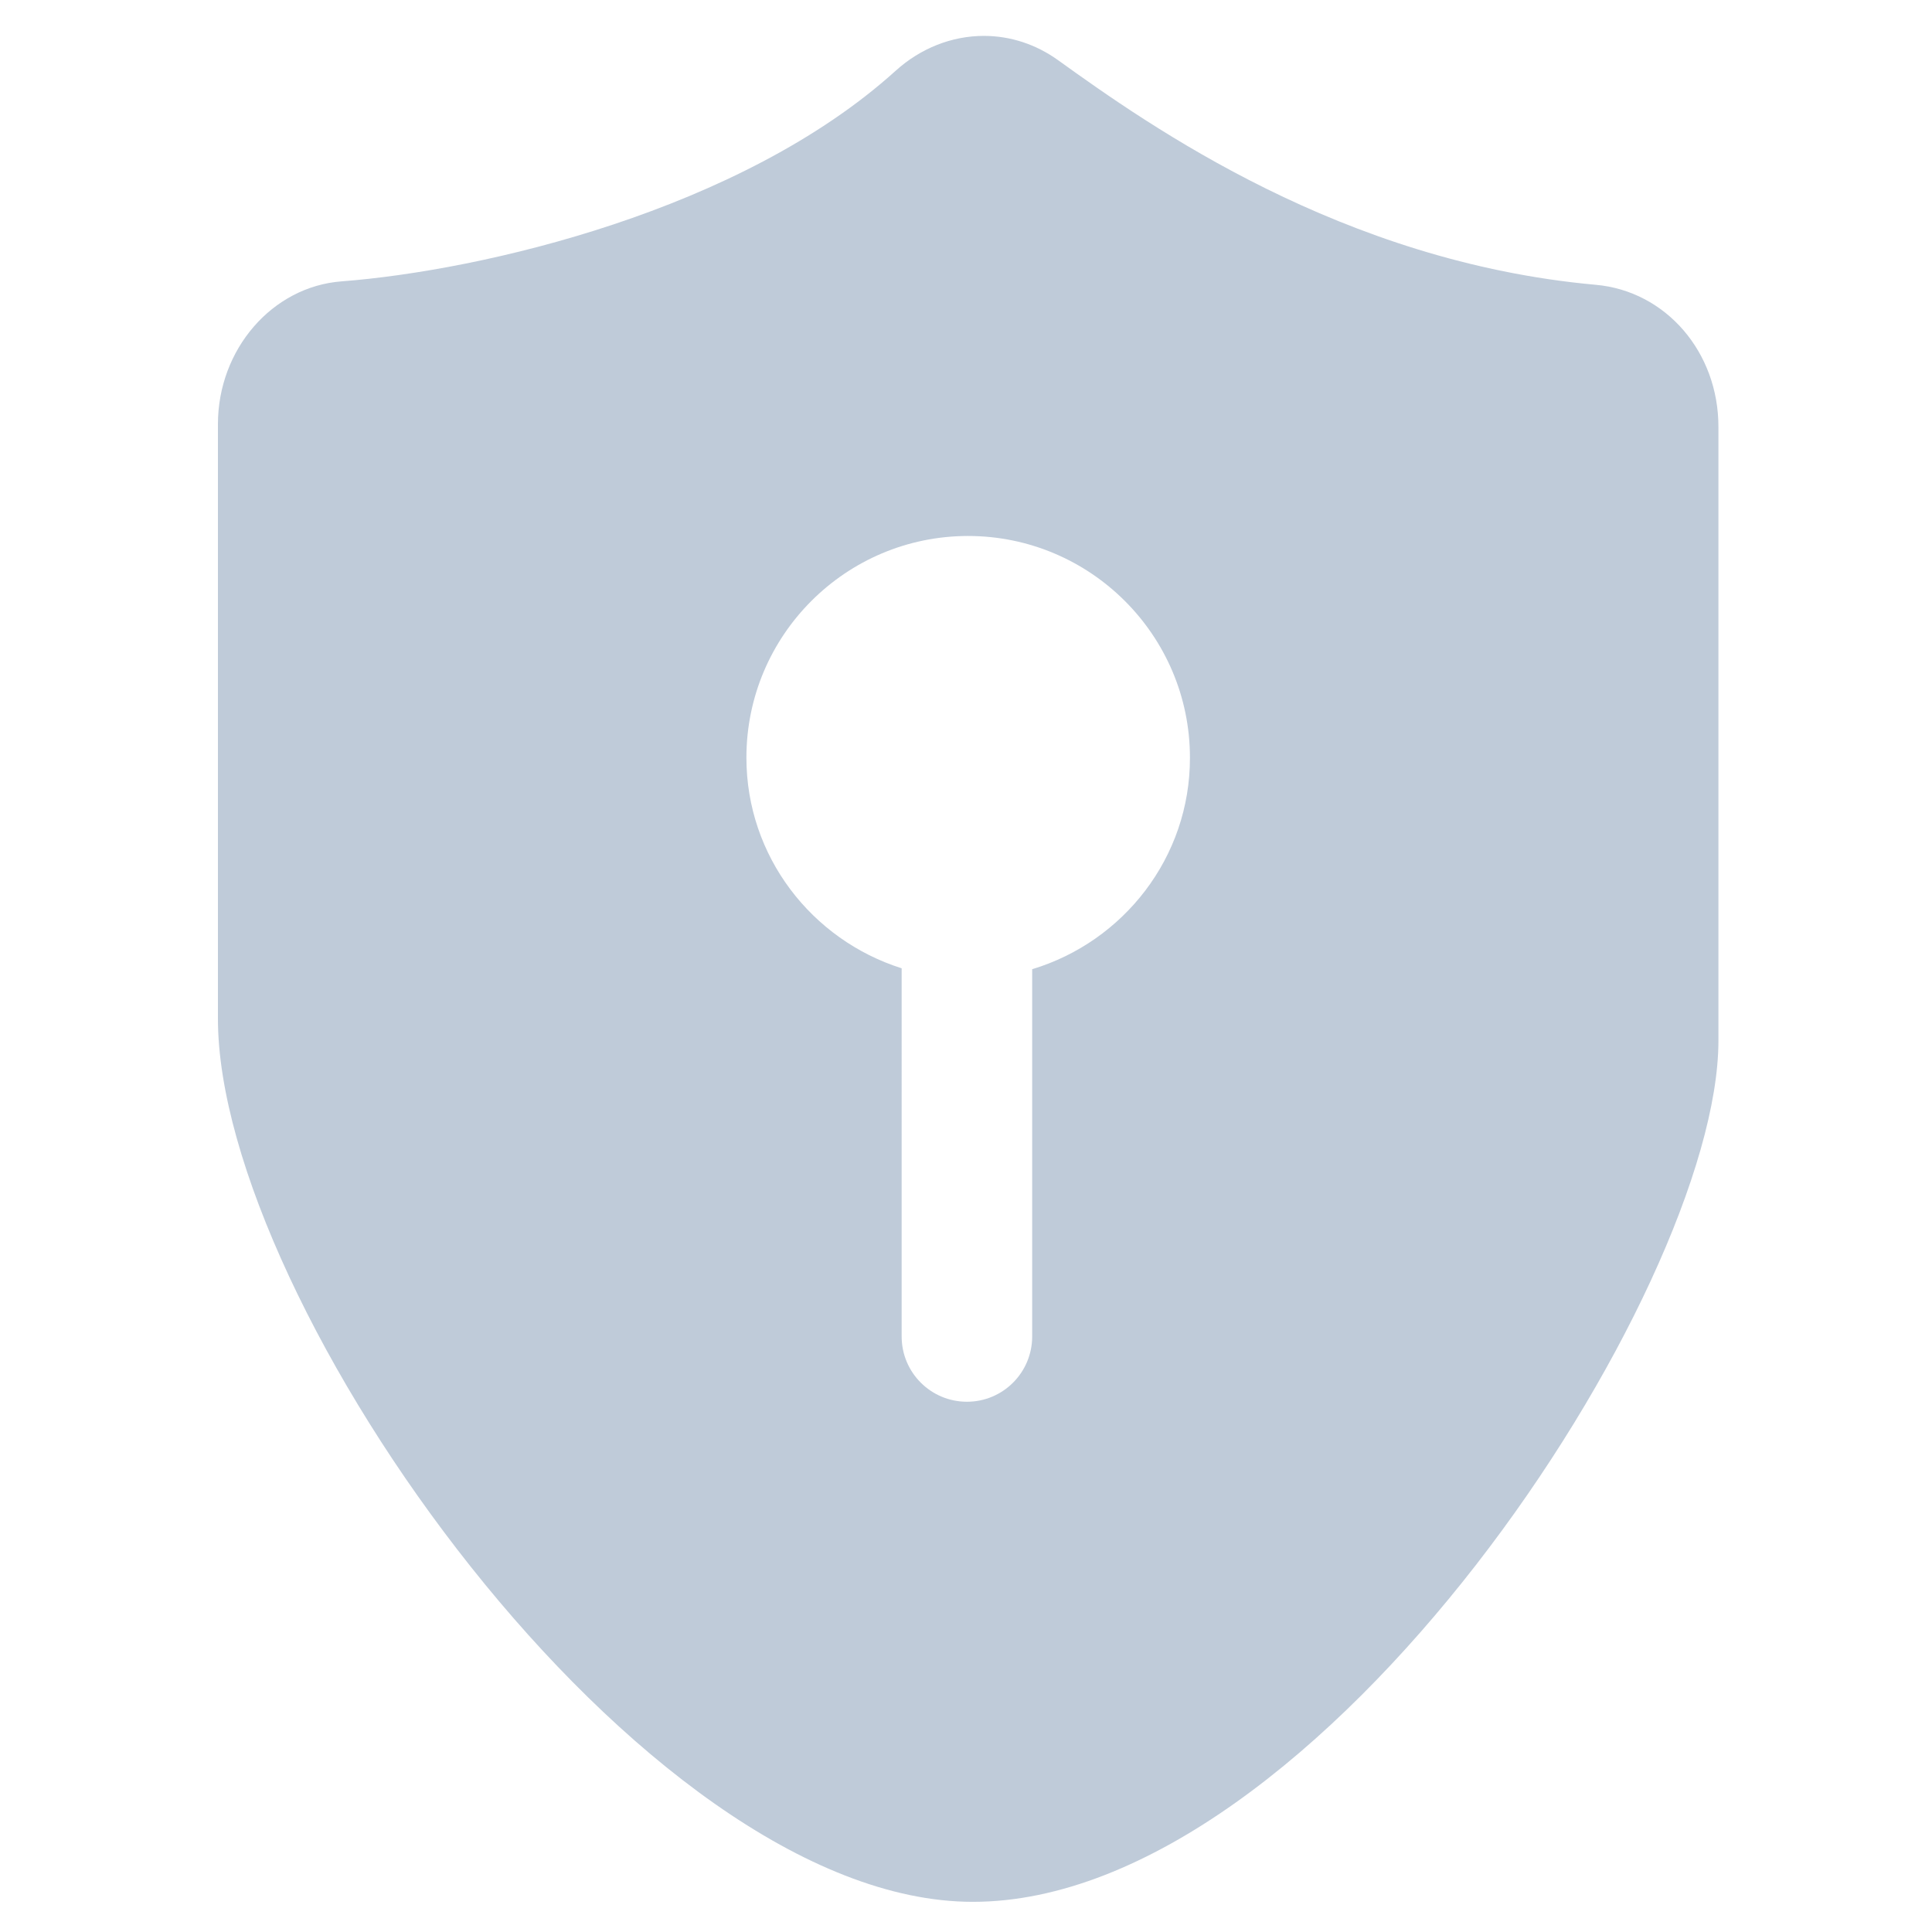 <?xml version="1.0" standalone="no"?><!DOCTYPE svg PUBLIC "-//W3C//DTD SVG 1.1//EN" "http://www.w3.org/Graphics/SVG/1.1/DTD/svg11.dtd"><svg t="1554545748104" class="icon" style="" viewBox="0 0 1024 1024" version="1.1" xmlns="http://www.w3.org/2000/svg" p-id="880" data-spm-anchor-id="a313x.7781069.0.i2" xmlns:xlink="http://www.w3.org/1999/xlink" width="128" height="128"><defs><style type="text/css"></style></defs><path d="M845.748 150.945c-134.47-12.136-236.172-83.983-284.96-119.057-11.651-8.374-25.243-12.864-39.322-12.864-16.991 0-33.618 6.554-46.846 18.569-81.92 74.031-219.06 105.829-293.577 111.533-36.773 2.791-65.536 36.045-65.536 75.73V539.913c0 150.733 224.157 468.097 400.134 468.097 184.108 0 395.158-323.918 395.158-456.446V226.433c0.121-39.807-27.913-72.211-65.051-75.488zM547.074 513.699v194.666c0 19.054-15.413 34.588-34.588 34.588-19.054 0-34.588-15.413-34.588-34.588V513.214c-47.574-15.049-82.284-59.225-82.284-111.654 0-64.808 52.672-117.479 117.479-117.479s117.601 52.672 117.601 117.479c0.121 52.914-35.317 97.576-83.619 112.139z" fill="#bfcbd9" p-id="881"></path></svg>